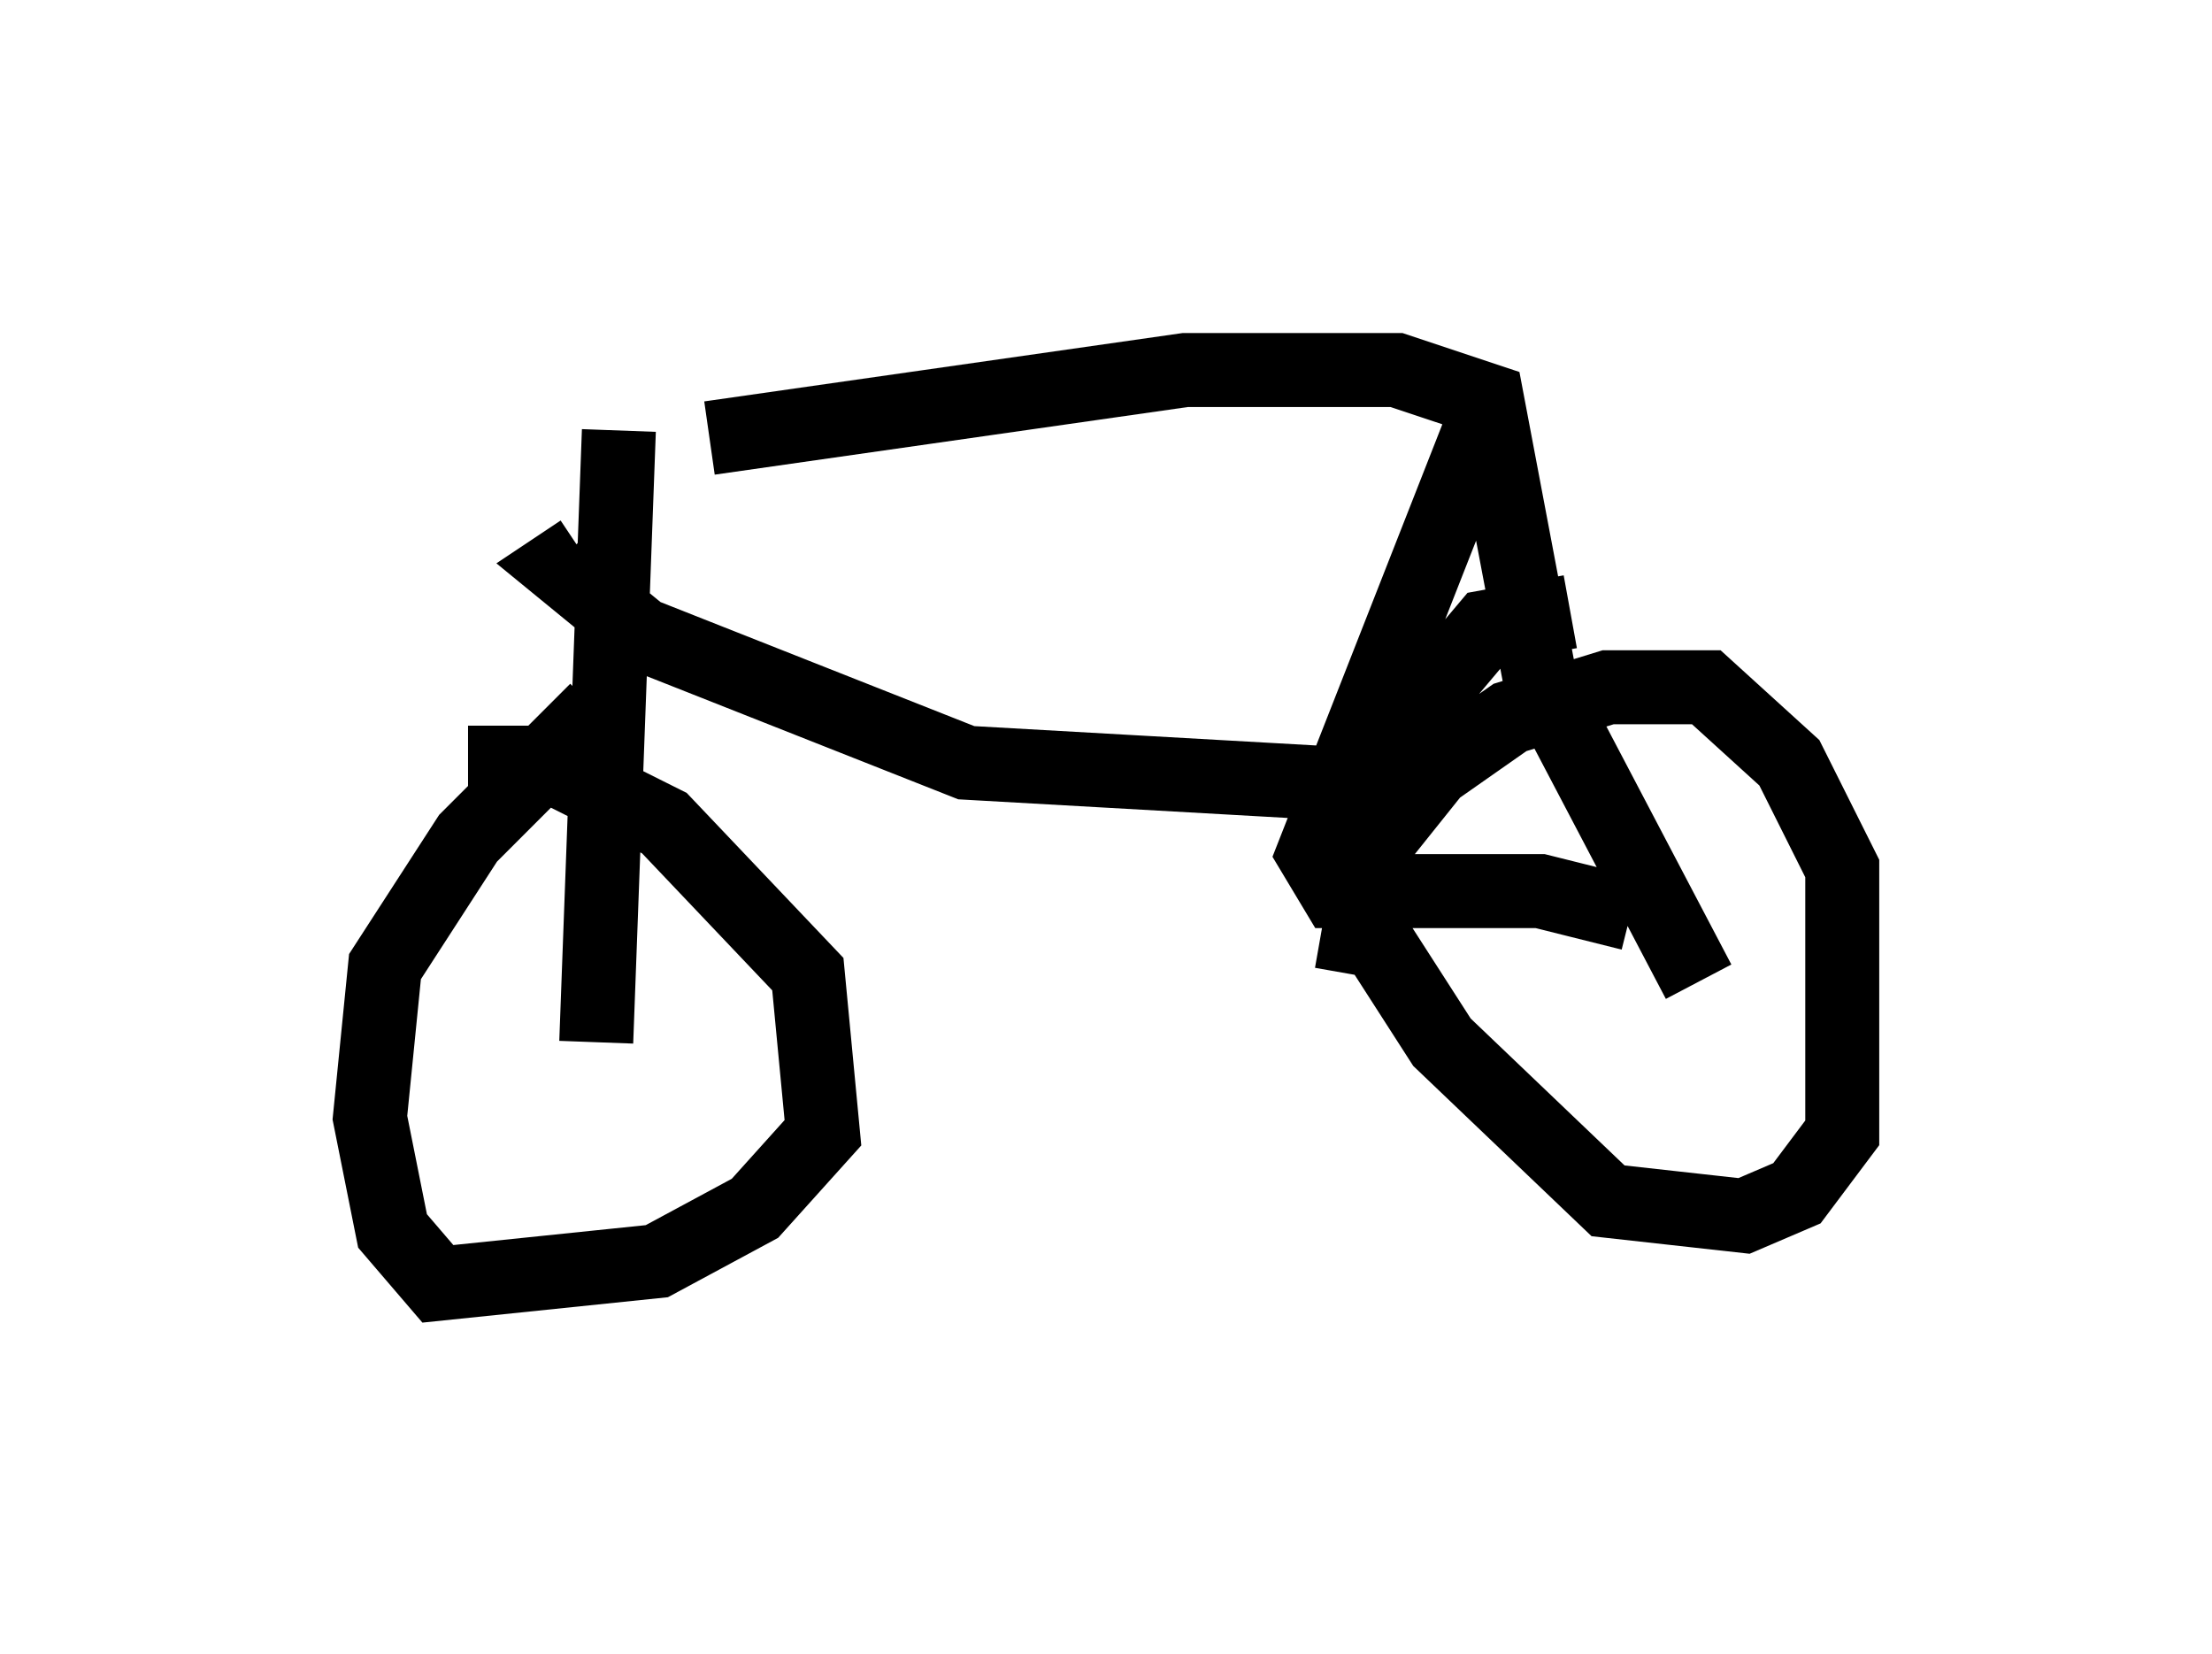<?xml version="1.0" encoding="utf-8" ?>
<svg baseProfile="full" height="22.352" version="1.1" width="29.906" xmlns="http://www.w3.org/2000/svg" xmlns:ev="http://www.w3.org/2001/xml-events" xmlns:xlink="http://www.w3.org/1999/xlink"><defs /><rect fill="white" height="22.352" width="29.906" x="0" y="0" /><path d="M5.715, 10.819 m0.613, -0.51 l1.021, 0.0 1.633, 0.817 l1.94, 2.042 0.204, 2.144 l-0.919, 1.021 -1.327, 0.715 l-2.96, 0.306 -0.613, -0.715 l-0.306, -1.531 0.204, -2.042 l1.123, -1.735 1.735, -1.735 m10.208, 3.573 l0.306, -1.735 0.817, -1.021 l1.021, -0.715 1.327, -0.408 l1.327, 0.0 1.123, 1.021 l0.715, 1.429 0.0, 3.573 l-0.613, 0.817 -0.715, 0.306 l-1.838, -0.204 -2.246, -2.144 l-0.919, -1.429 -0.102, -2.246 l1.633, -1.94 1.123, -0.204 m-13.169, 5.819 l0.306, -8.269 m1.225, 0.102 l6.431, -0.919 2.858, 0.0 l1.225, 0.408 0.715, 3.777 l2.144, 4.083 m-0.919, -0.919 l-1.225, -0.306 -2.756, 0.0 l-0.306, -0.51 2.246, -5.717 m-1.531, 4.798 l-5.41, -0.306 -4.39, -1.735 l-1.123, -0.919 0.306, -0.204 " fill="none" stroke="black" stroke-width="1" /></svg>